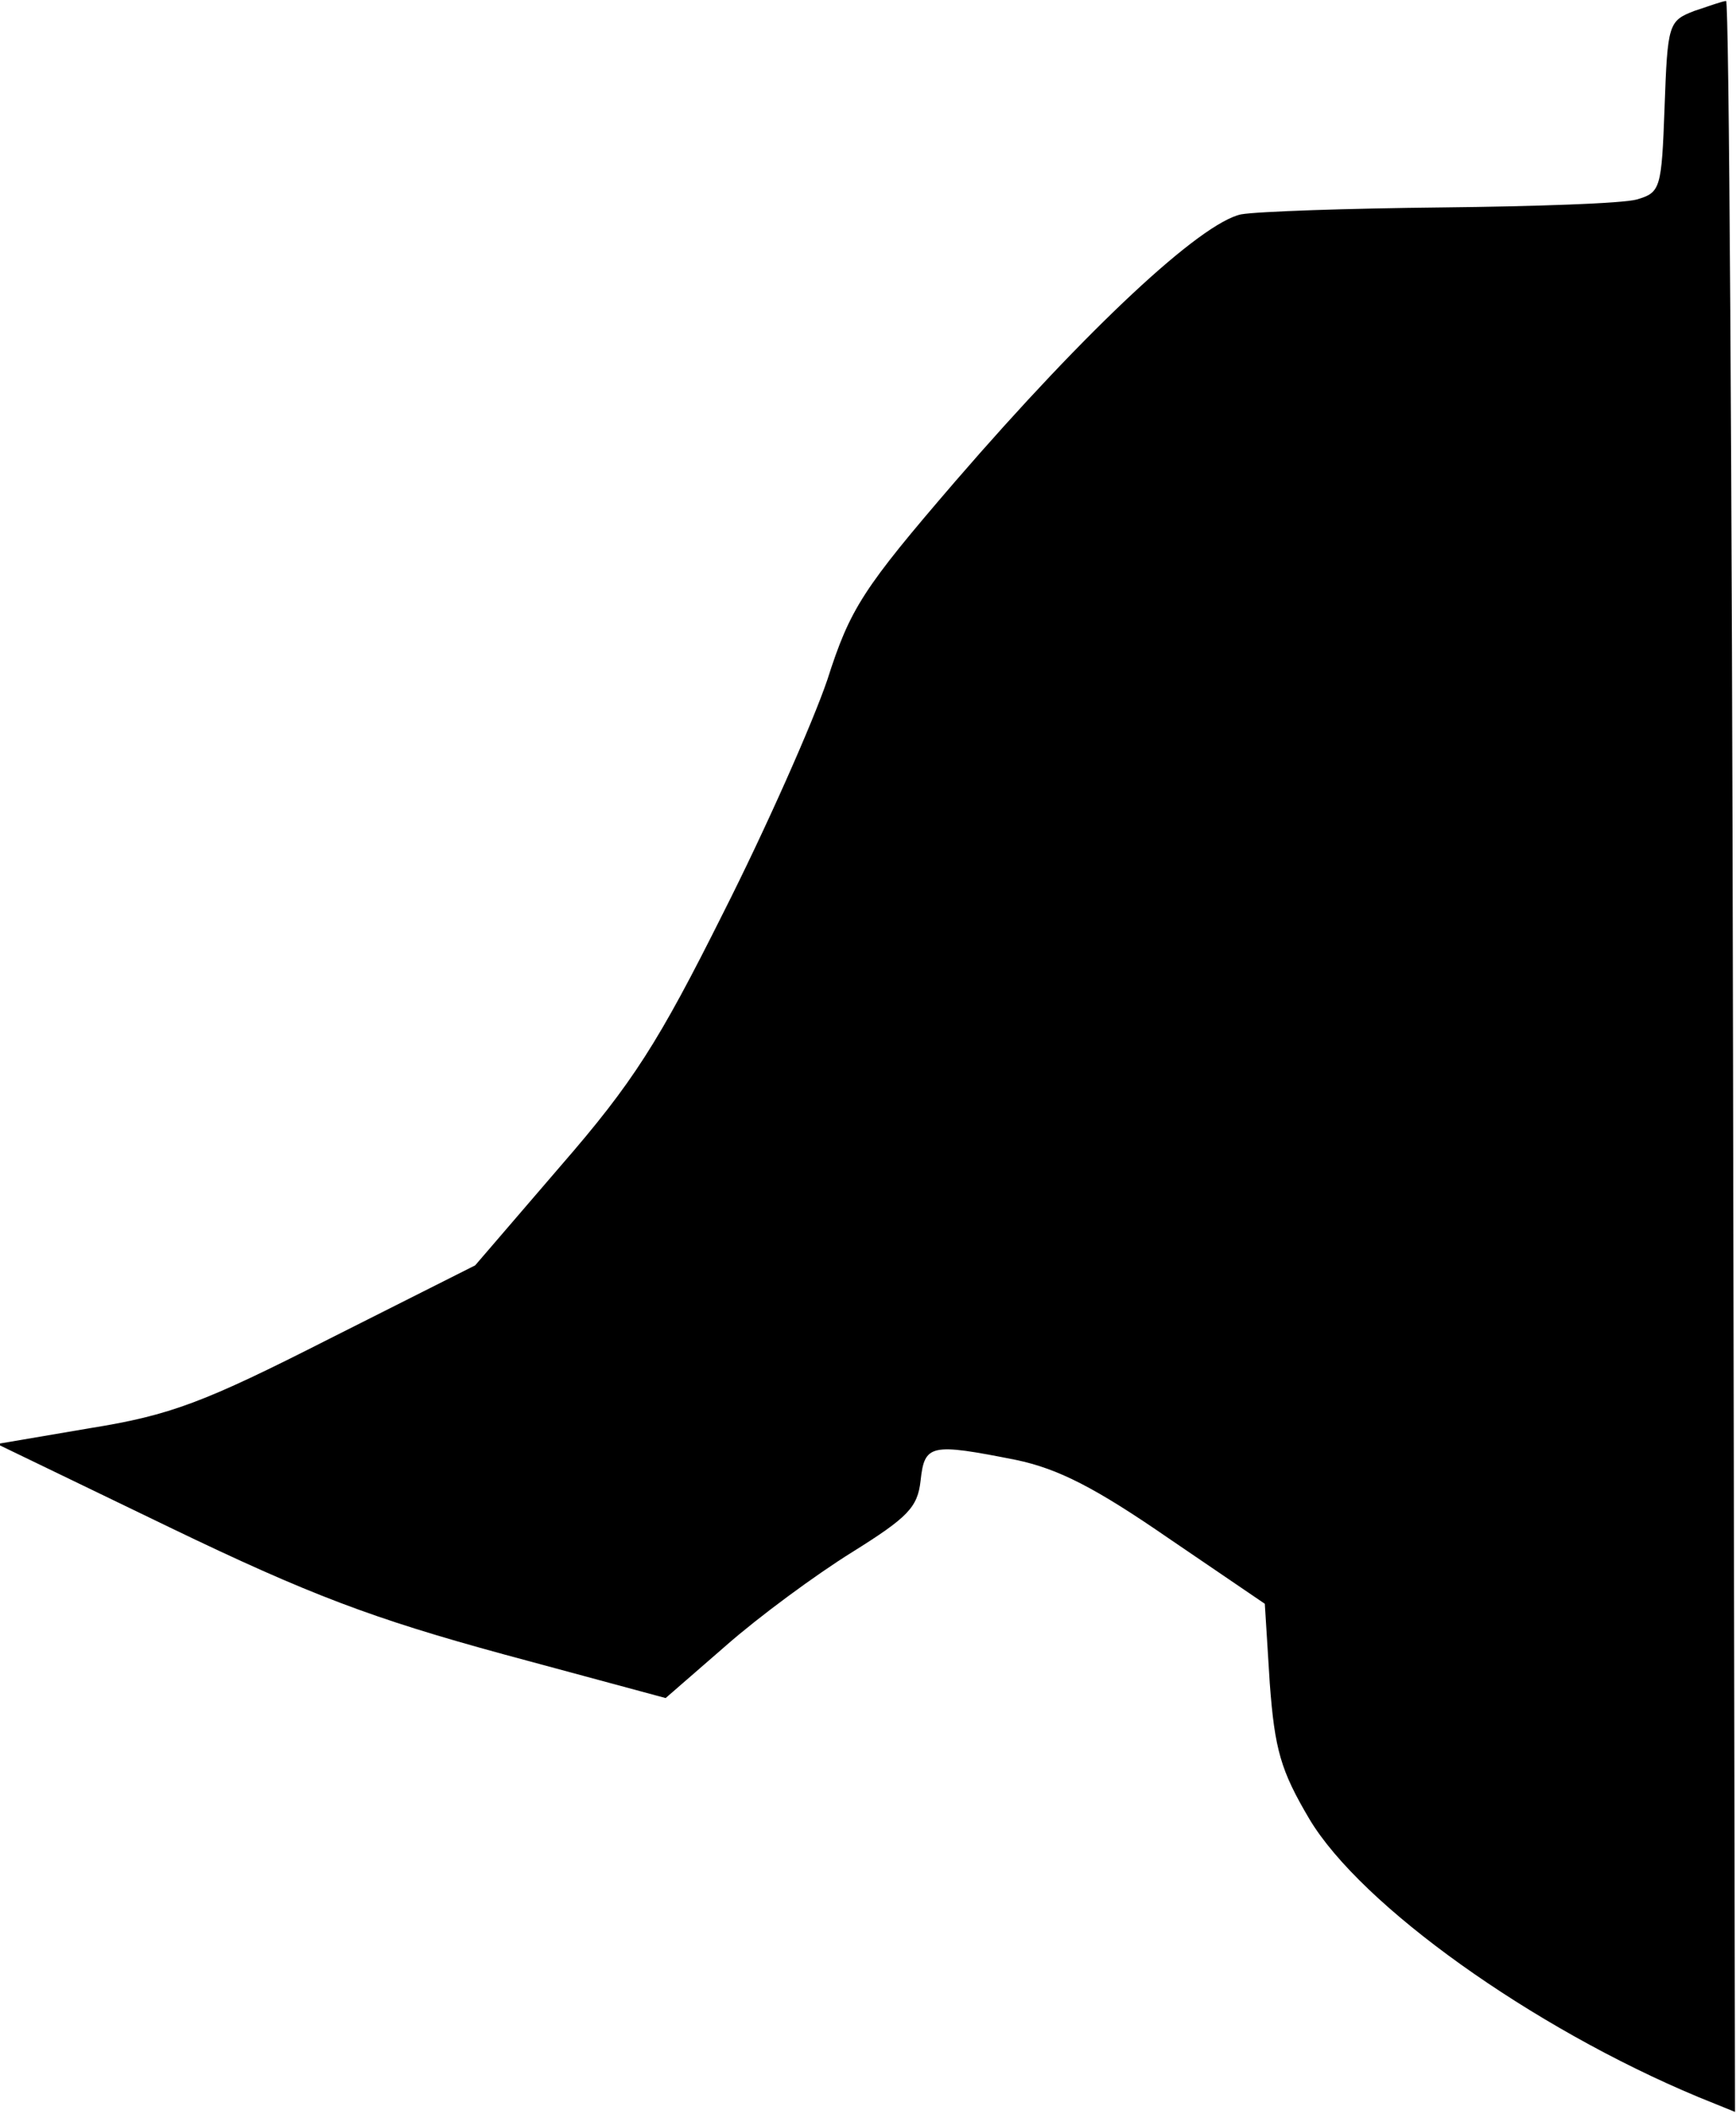 <?xml version="1.0" standalone="no"?>
<!DOCTYPE svg PUBLIC "-//W3C//DTD SVG 20010904//EN"
 "http://www.w3.org/TR/2001/REC-SVG-20010904/DTD/svg10.dtd">
<svg version="1.0" xmlns="http://www.w3.org/2000/svg"
 width="175pt" height="213pt" viewBox="0 0 175 213"
 preserveAspectRatio="xMidYMid meet">
<g transform="translate(0,213) scale(0.1,-0.1)"
fill="#000000" stroke="none">
<path fill="#000000" stroke="none" d="M1708 2119 c-26 -10 -27 -13 -30 -97
-3 -82 -4 -86 -28 -93 -14 -4 -102 -7 -196 -8 -94 -1 -186 -4 -203 -7 -41 -9
-154 -114 -288 -269 -93 -108 -106 -128 -129 -200 -15 -44 -62 -150 -105 -235
-65 -130 -91 -171 -164 -255 l-86 -100 -147 -74 c-126 -64 -160 -77 -241 -90
l-94 -16 174 -84 c141 -68 205 -92 337 -128 l163 -44 61 53 c33 29 90 71 127
94 56 35 66 45 69 72 4 37 10 38 96 21 43 -9 80 -28 154 -79 l97 -66 5 -80 c5
-67 11 -88 40 -137 52 -87 224 -210 392 -280 l37 -15 -2 1064 c-1 585 -4 1064
-7 1063 -3 0 -17 -5 -32 -10z"/>
</g>
</svg>

